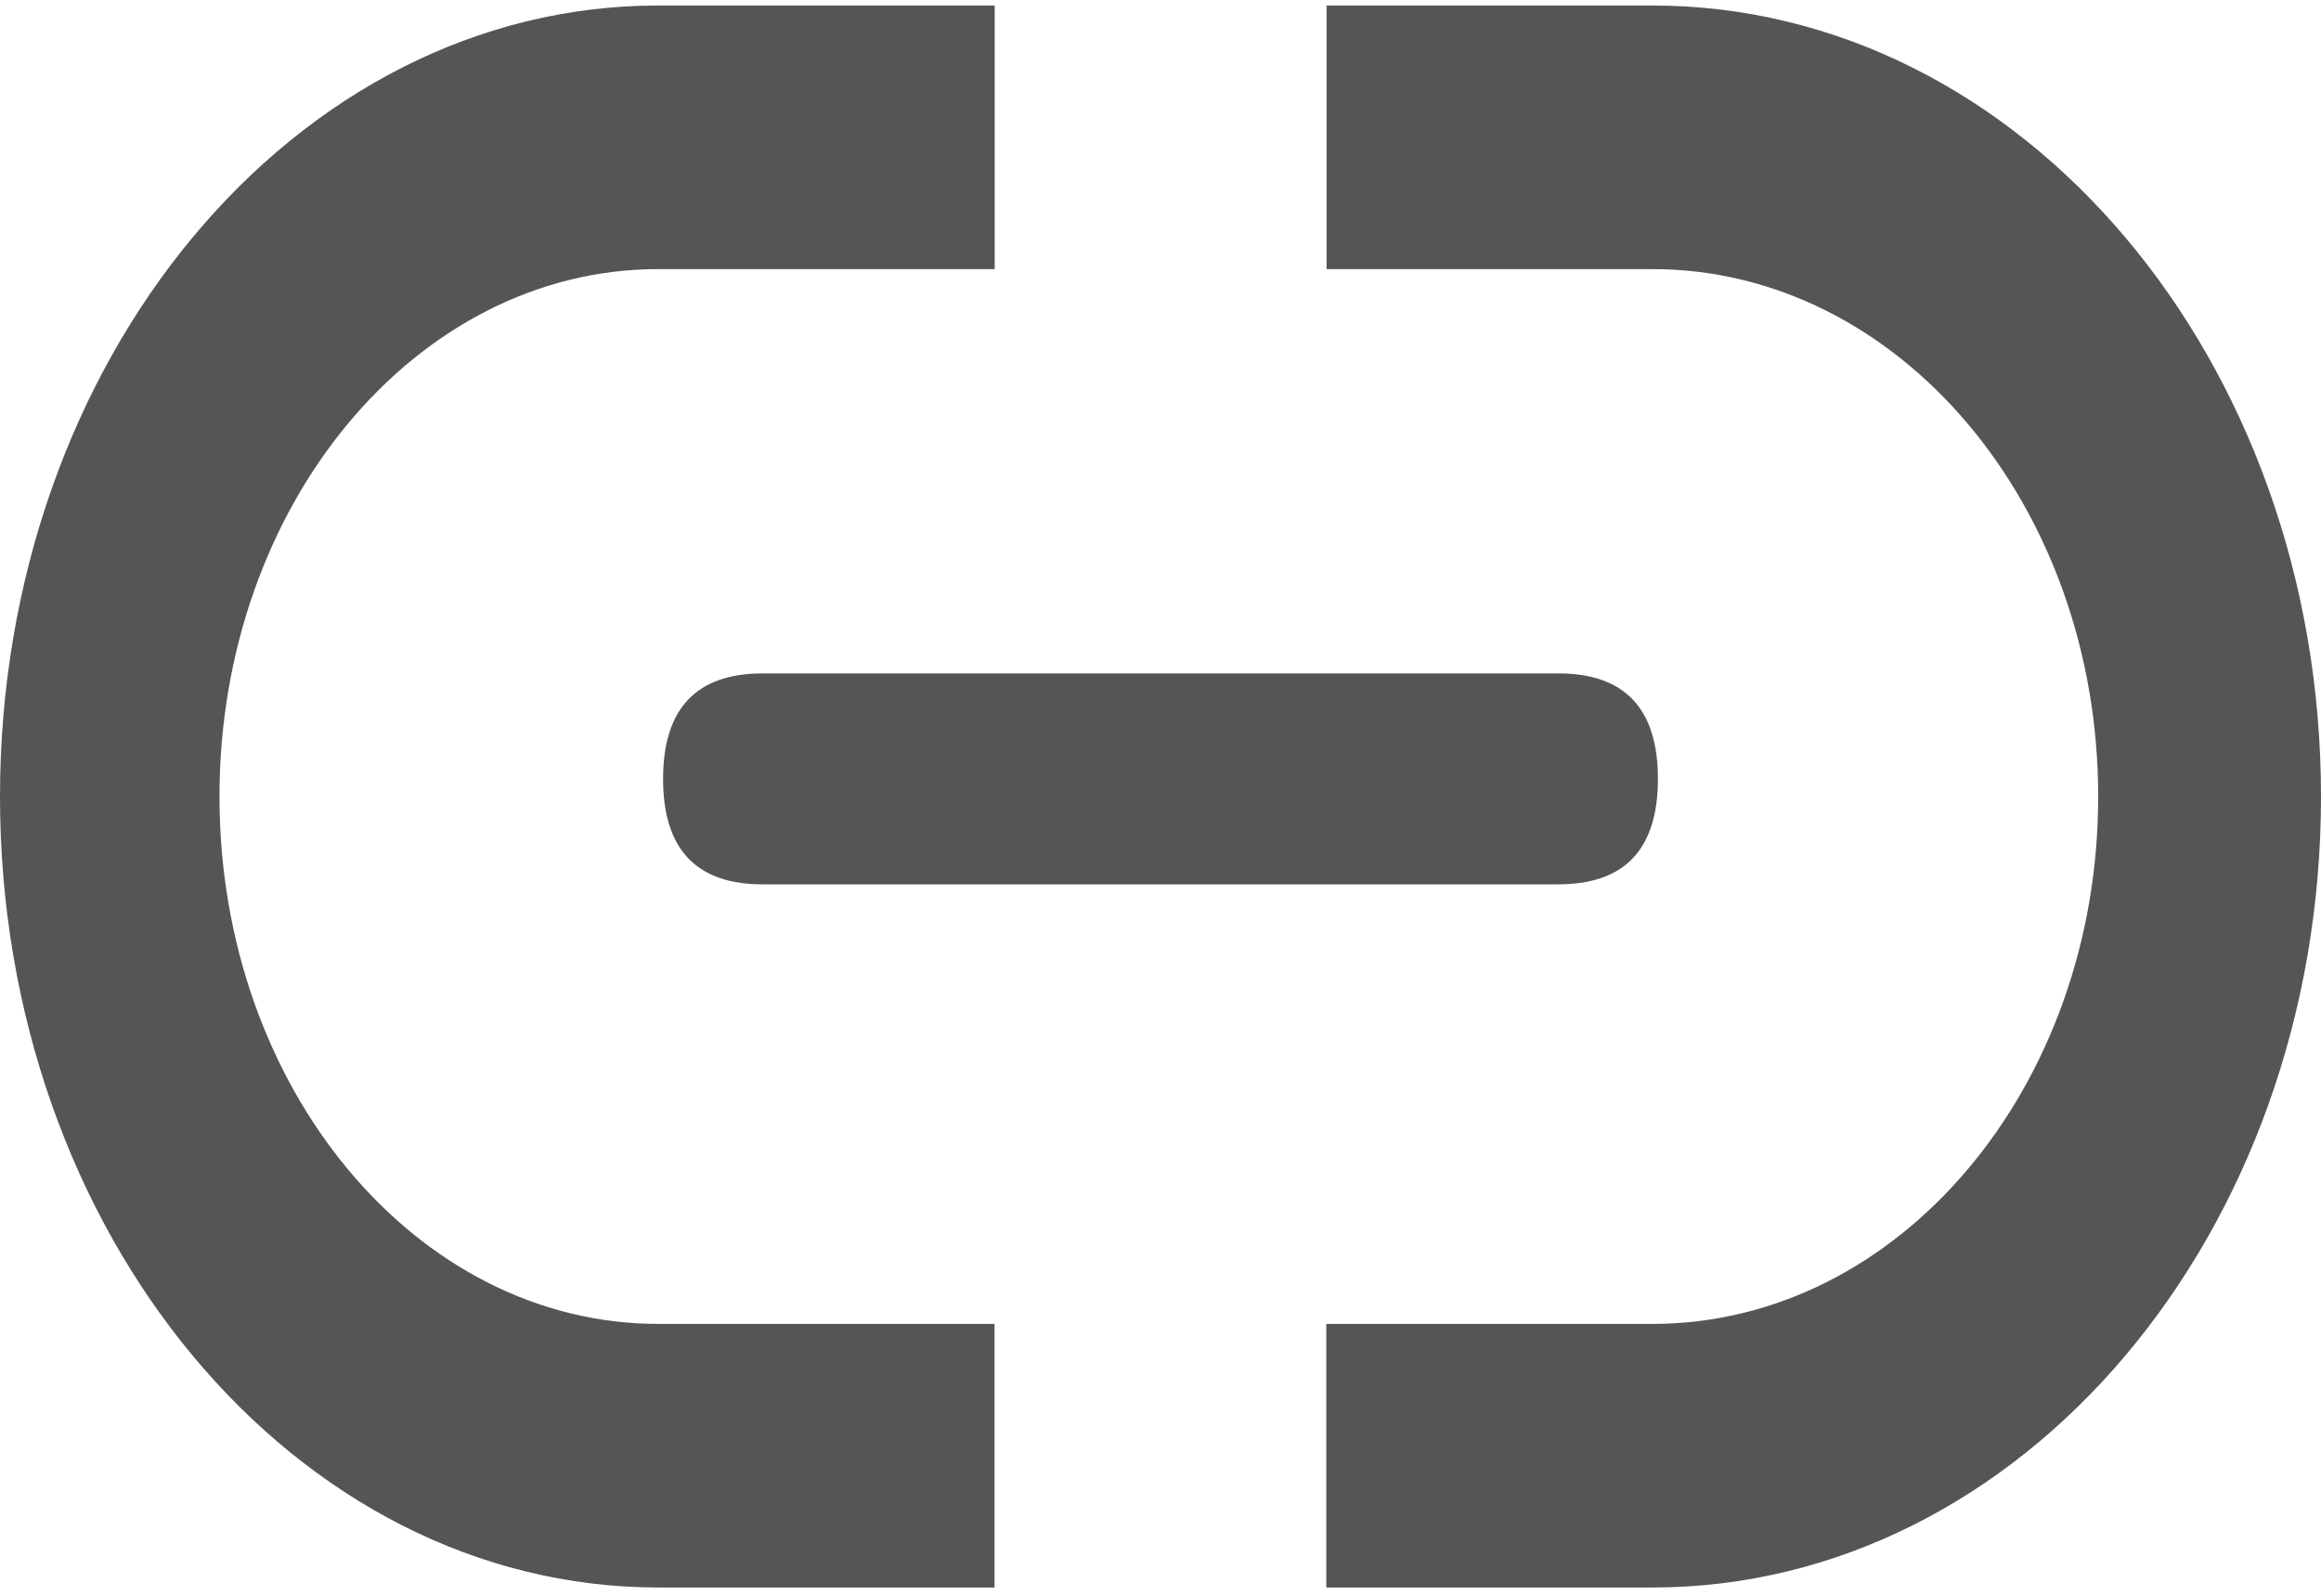 ﻿<?xml version="1.0" encoding="utf-8"?>
<svg version="1.1" xmlns:xlink="http://www.w3.org/1999/xlink" width="16px" height="11px" xmlns="http://www.w3.org/2000/svg">
  <g transform="matrix(1 0 0 1 -225 -166 )">
    <path d="M 11.391 9.126  L 9.143 9.126  L 9.143 10.943  L 11.391 10.943  C 13.936 10.943  16 8.502  16 5.491  C 16 2.479  13.936 0.038  11.391 0.038  L 9.145 0.038  L 9.145 1.855  L 11.391 1.855  C 13.088 1.855  14.464 3.483  14.464 5.491  C 14.464 7.498  13.088 9.126  11.391 9.126  Z M 6.857 1.855  L 4.537 1.855  C 2.867 1.855  1.513 3.483  1.513 5.491  C 1.513 7.498  2.867 9.126  4.538 9.126  L 6.856 9.126  L 6.856 10.943  L 4.538 10.943  C 2.032 10.943  0 8.502  0 5.491  C 0 2.479  2.032 0.038  4.537 0.038  L 6.857 0.038  L 6.857 1.855  Z M 4.571 5.369  C 4.571 5.854  4.8 6.096  5.257 6.096  L 10.743 6.096  C 11.2 6.096  11.429 5.854  11.429 5.369  C 11.429 4.885  11.2 4.642  10.743 4.642  L 5.257 4.642  C 4.8 4.642  4.571 4.885  4.571 5.369  Z " fill-rule="nonzero" fill="#555555" stroke="none" transform="matrix(1 0 0 1 225 166 )" />
  </g>
</svg>